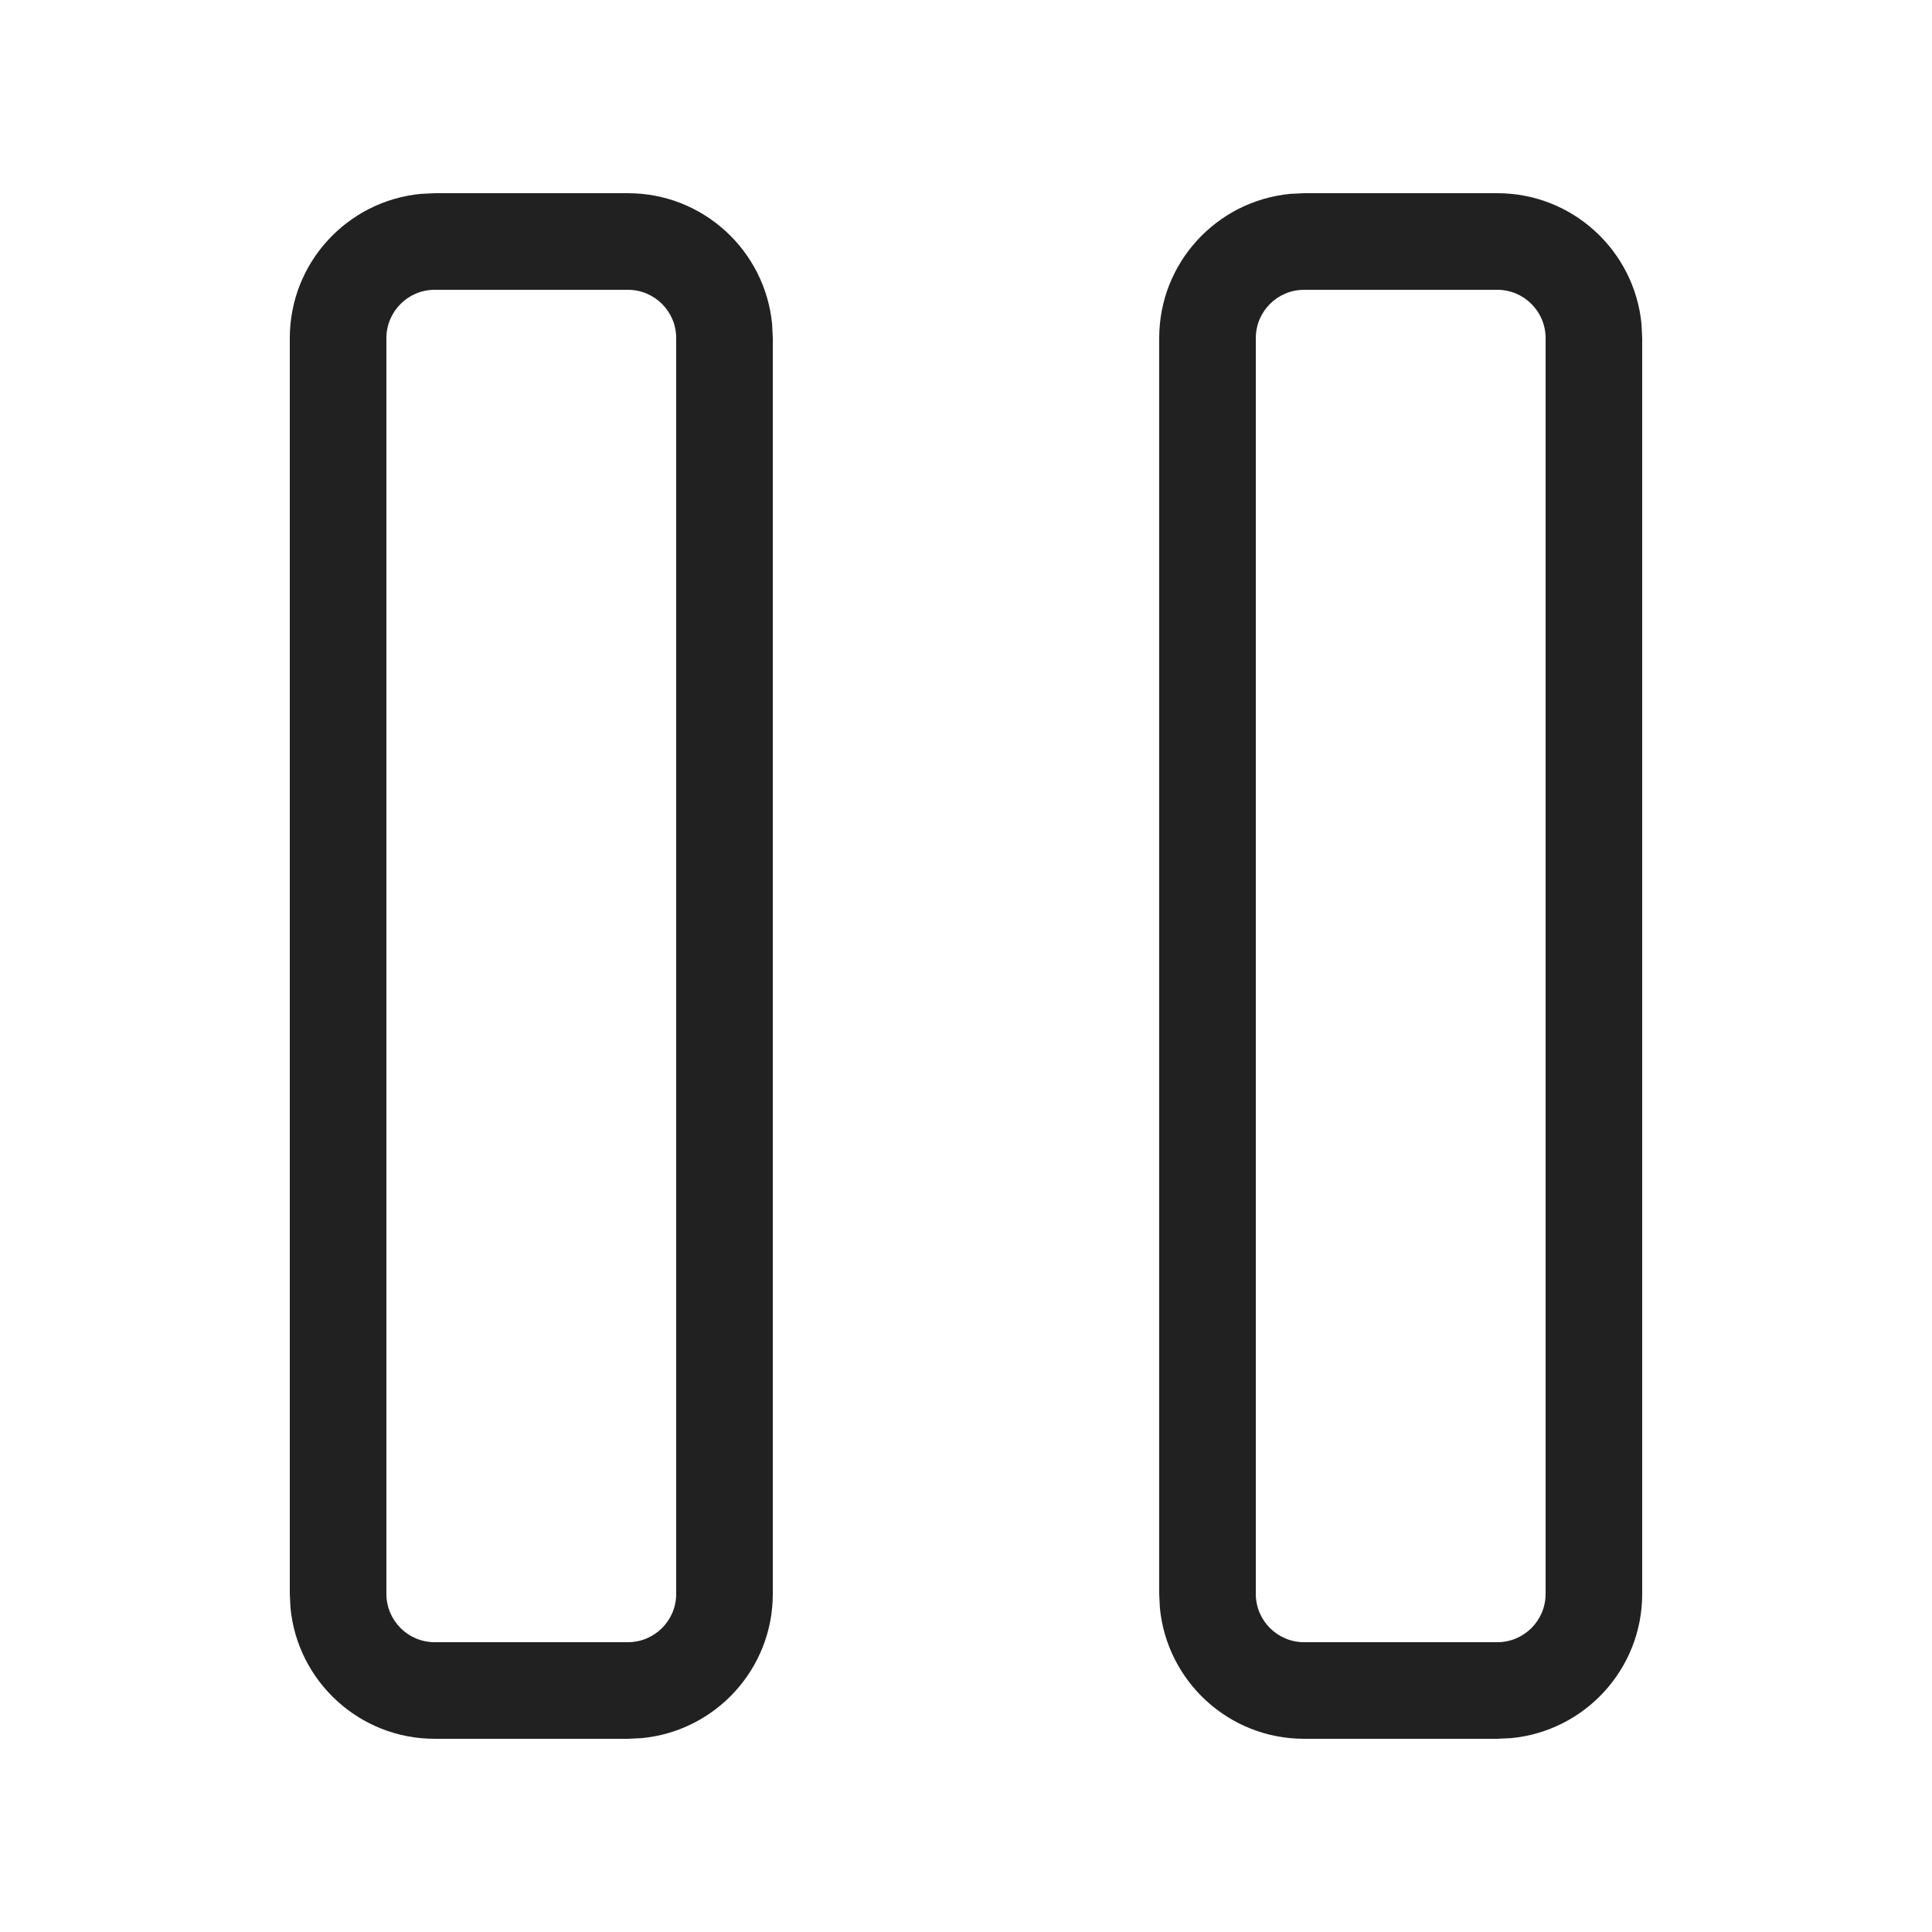 <?xml version="1.0" encoding="UTF-8"?>
<svg width="20px" height="20px" viewBox="0 0 20 20" version="1.1" xmlns="http://www.w3.org/2000/svg" xmlns:xlink="http://www.w3.org/1999/xlink">
    <!-- Generator: Sketch 64 (93537) - https://sketch.com -->
    <title>ic_fluent_pause_20_regular</title>
    <desc>Created with Sketch.</desc>
    <g id="🔍-System-Icons" stroke="none" stroke-width="1" fill="none" fill-rule="evenodd">
        <g id="ic_fluent_pause_20_regular" fill="#212121" fill-rule="nonzero">
            <path d="M6.5,2 C7.28,2 7.92,2.595 7.993,3.356 L8,3.5 L8,16.5 C8,17.28 7.405,17.92 6.644,17.993 L6.5,18 L4.5,18 C3.72,18 3.08,17.405 3.007,16.644 L3,16.5 L3,3.5 C3,2.72 3.595,2.08 4.356,2.007 L4.5,2 L6.5,2 Z M15.5,2 C16.28,2 16.92,2.595 16.993,3.356 L17,3.5 L17,16.5 C17,17.28 16.405,17.92 15.644,17.993 L15.5,18 L13.5,18 C12.72,18 12.08,17.405 12.007,16.644 L12,16.5 L12,3.5 C12,2.72 12.595,2.08 13.356,2.007 L13.5,2 L15.5,2 Z M6.5,3 L4.5,3 C4.224,3 4,3.224 4,3.5 L4,16.5 C4,16.776 4.224,17 4.5,17 L6.5,17 C6.776,17 7,16.776 7,16.5 L7,3.5 C7,3.224 6.776,3 6.5,3 Z M15.5,3 L13.5,3 C13.224,3 13,3.224 13,3.5 L13,16.5 C13,16.776 13.224,17 13.5,17 L15.5,17 C15.776,17 16,16.776 16,16.5 L16,3.5 C16,3.224 15.776,3 15.5,3 Z" id="🎨-Color"></path>
        </g>
    </g>
</svg>